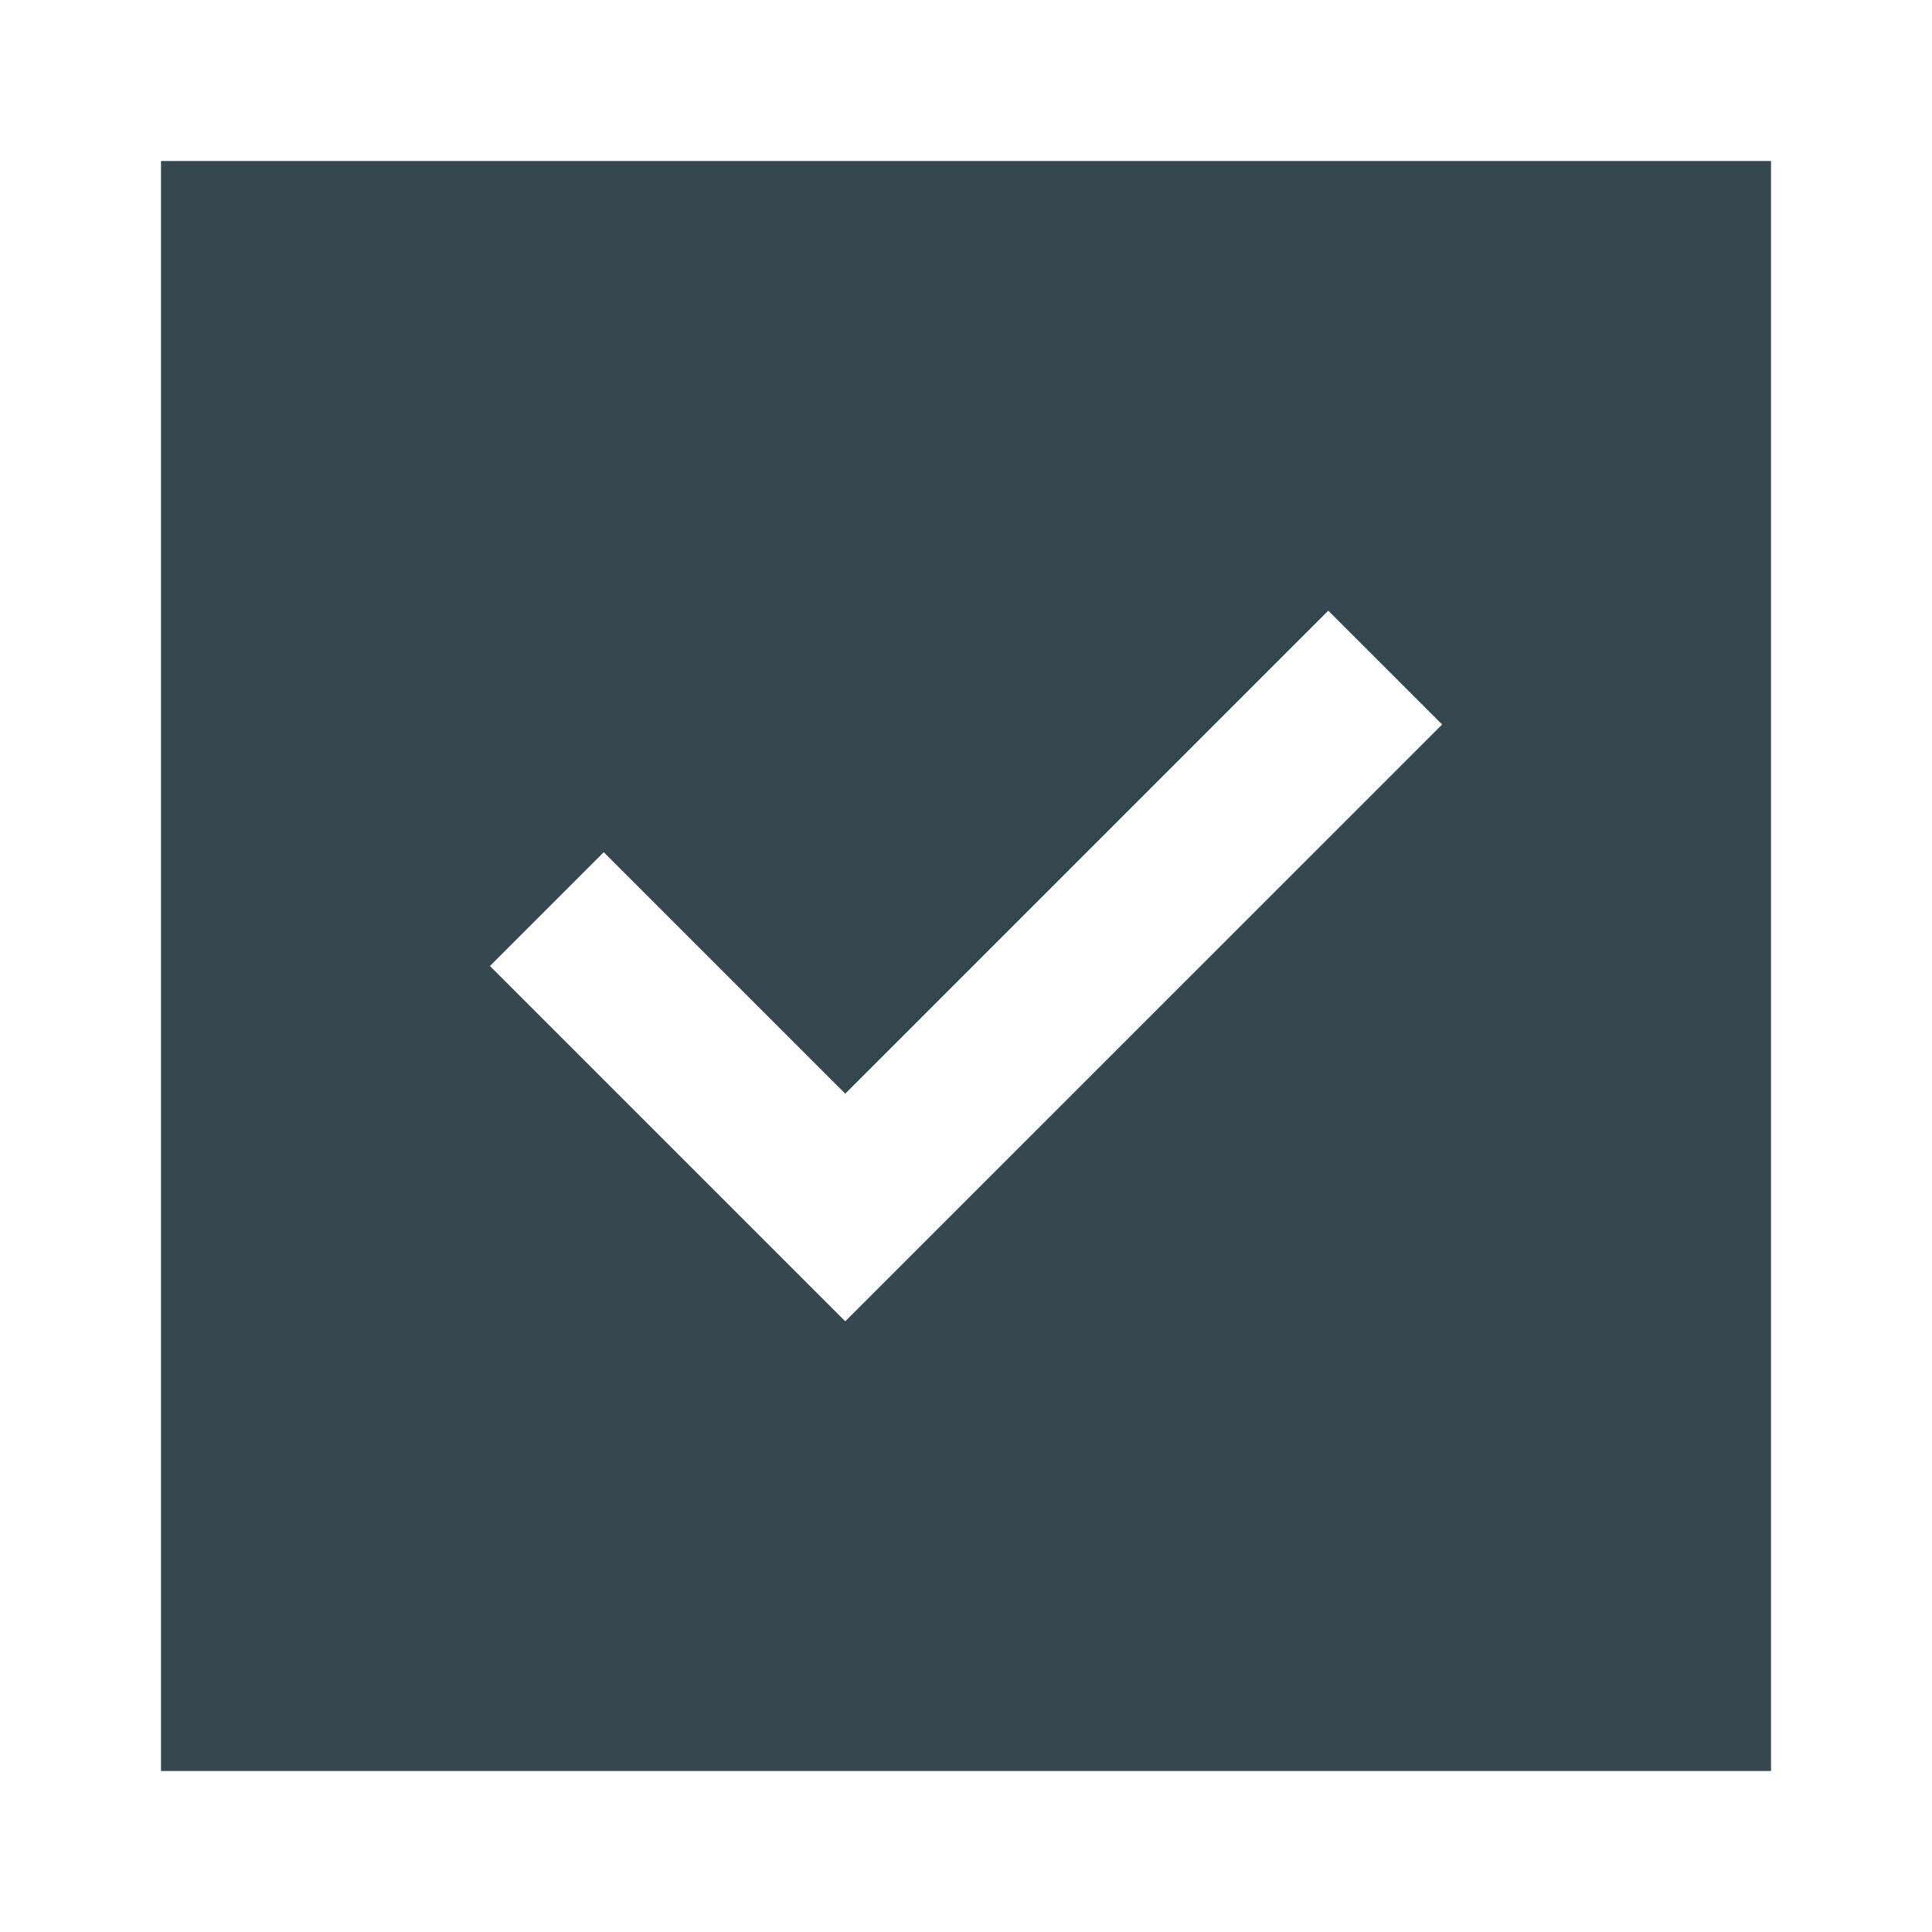 <svg width="24" height="24" viewBox="0 0 24 24" fill="none" xmlns="http://www.w3.org/2000/svg">
<path d="M22 2H2V22H22V2ZM6.086 12L7.5 10.586L10.5 13.586L16.5 7.586L17.915 9L10.5 16.414L6.086 12Z" fill="#354750"/>
</svg>
